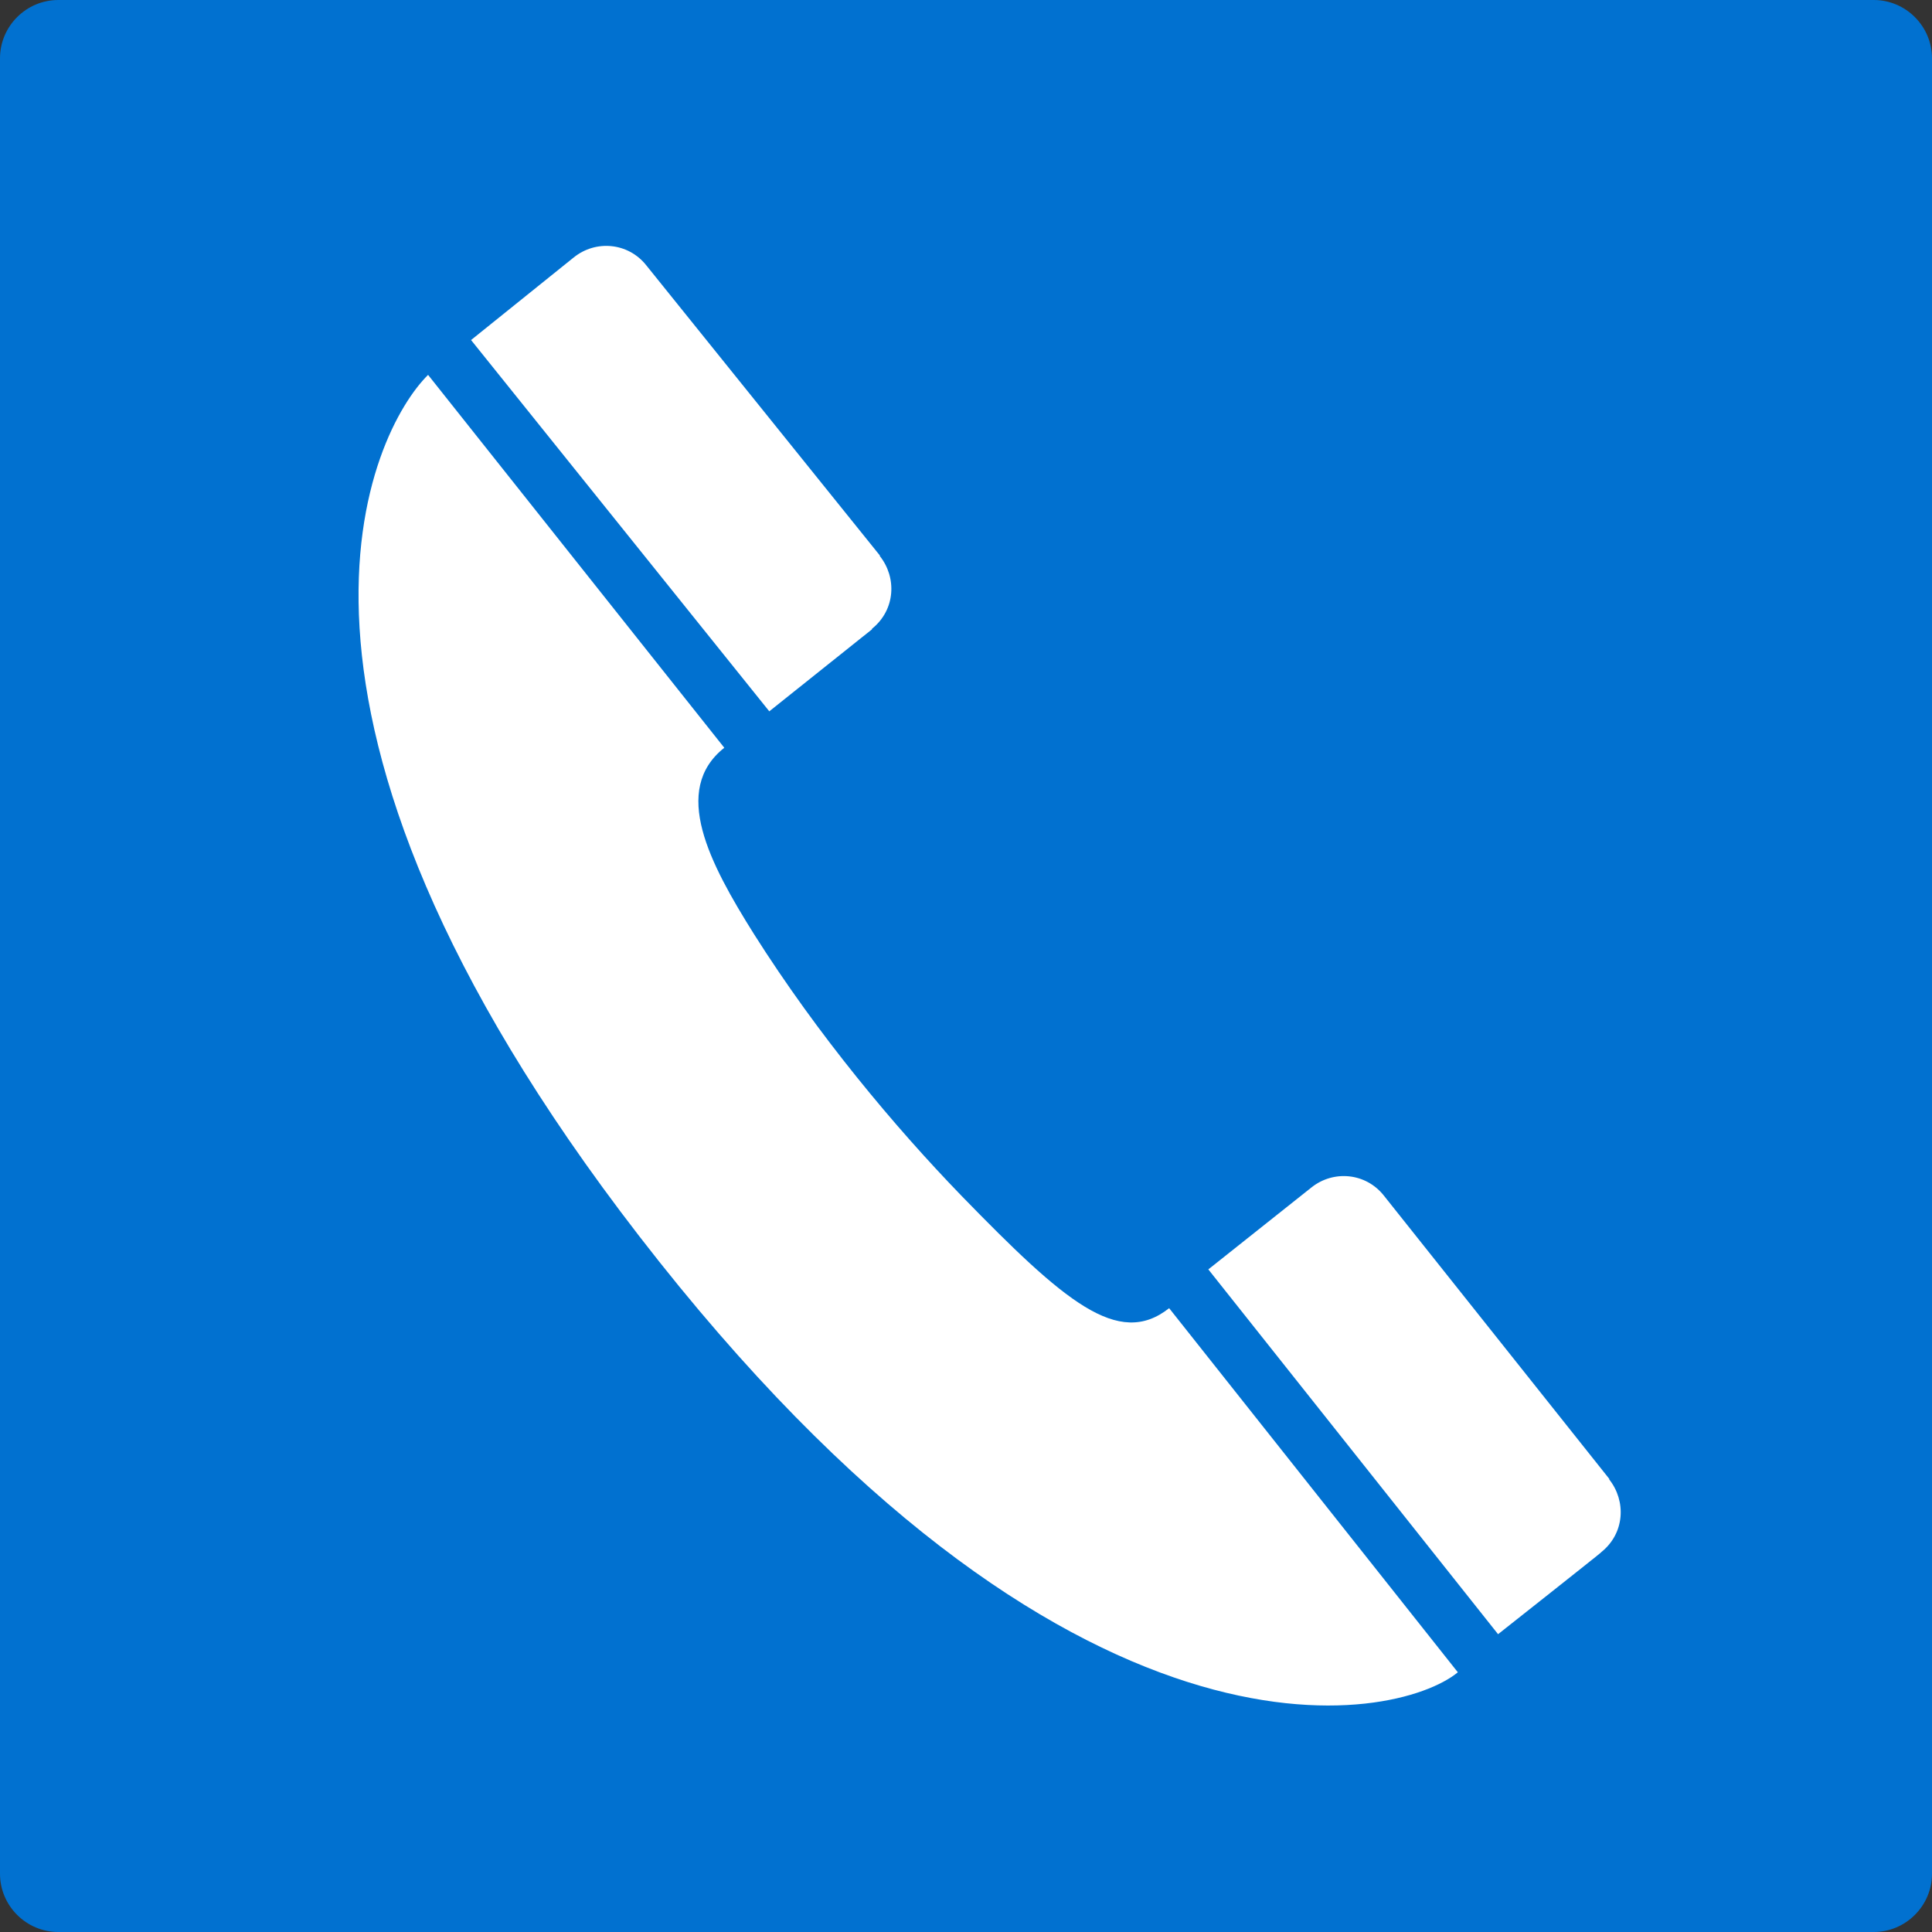 <?xml version="1.0" encoding="utf-8"?>
<!-- Generator: Adobe Illustrator 17.1.0, SVG Export Plug-In . SVG Version: 6.00 Build 0)  -->
<!DOCTYPE svg PUBLIC "-//W3C//DTD SVG 1.1//EN" "http://www.w3.org/Graphics/SVG/1.1/DTD/svg11.dtd">
<svg version="1.1" id="Layer_1" xmlns="http://www.w3.org/2000/svg" xmlns:xlink="http://www.w3.org/1999/xlink" x="0px" y="0px"
	 viewBox="0 0 28 28" enable-background="new 0 0 28 28" xml:space="preserve">
<rect x="0" y="0" width="28" height="28" fill="#333333" stroke="none"/>
<g id="g2901">
	<g>
		<path fill="#0171D0" d="M28,27.155C28,27.62,27.62,28,27.155,28H0.845C0.38,28,0,27.62,0,27.155V0.845C0,0.38,0.38,0,0.845,0
			h26.311C27.62,0,28,0.38,28,0.845V27.155z"/>
	</g>
	<g>
		<path id="path6910" fill="#FFFFFF" d="M6.204,5.433c-0.81,0.798-2.858,4.823,3.06,12.482c6.237,8.071,10.984,7.048,11.864,6.321
			l-4.184-5.277c-0.737,0.584-1.523-0.101-3.005-1.624c-0.978-1.01-2.086-2.334-3.012-3.798c-0.644-1.026-1.203-2.087-0.43-2.7
			L6.204,5.433L6.204,5.433L6.204,5.433z"/>
		<path id="path6912" fill="#FFFFFF" d="M23.205,22.496c0.344-0.273,0.365-0.742,0.117-1.055l0.001-0.008
			c0,0-3.266-4.103-3.269-4.108c-0.259-0.326-0.726-0.372-1.047-0.116l-1.495,1.188l4.199,5.287c0,0,1.494-1.18,1.491-1.184
			L23.205,22.496L23.205,22.496z"/>
		<path id="path6914" fill="#FFFFFF" d="M12.638,9.112c0.342-0.275,0.361-0.745,0.111-1.056l0.004-0.004c0,0-3.386-4.206-3.39-4.211
			c-0.261-0.325-0.728-0.368-1.048-0.11L6.827,4.928l4.322,5.381l1.488-1.188L12.638,9.112L12.638,9.112z"/>
	</g>
</g>
</svg>
